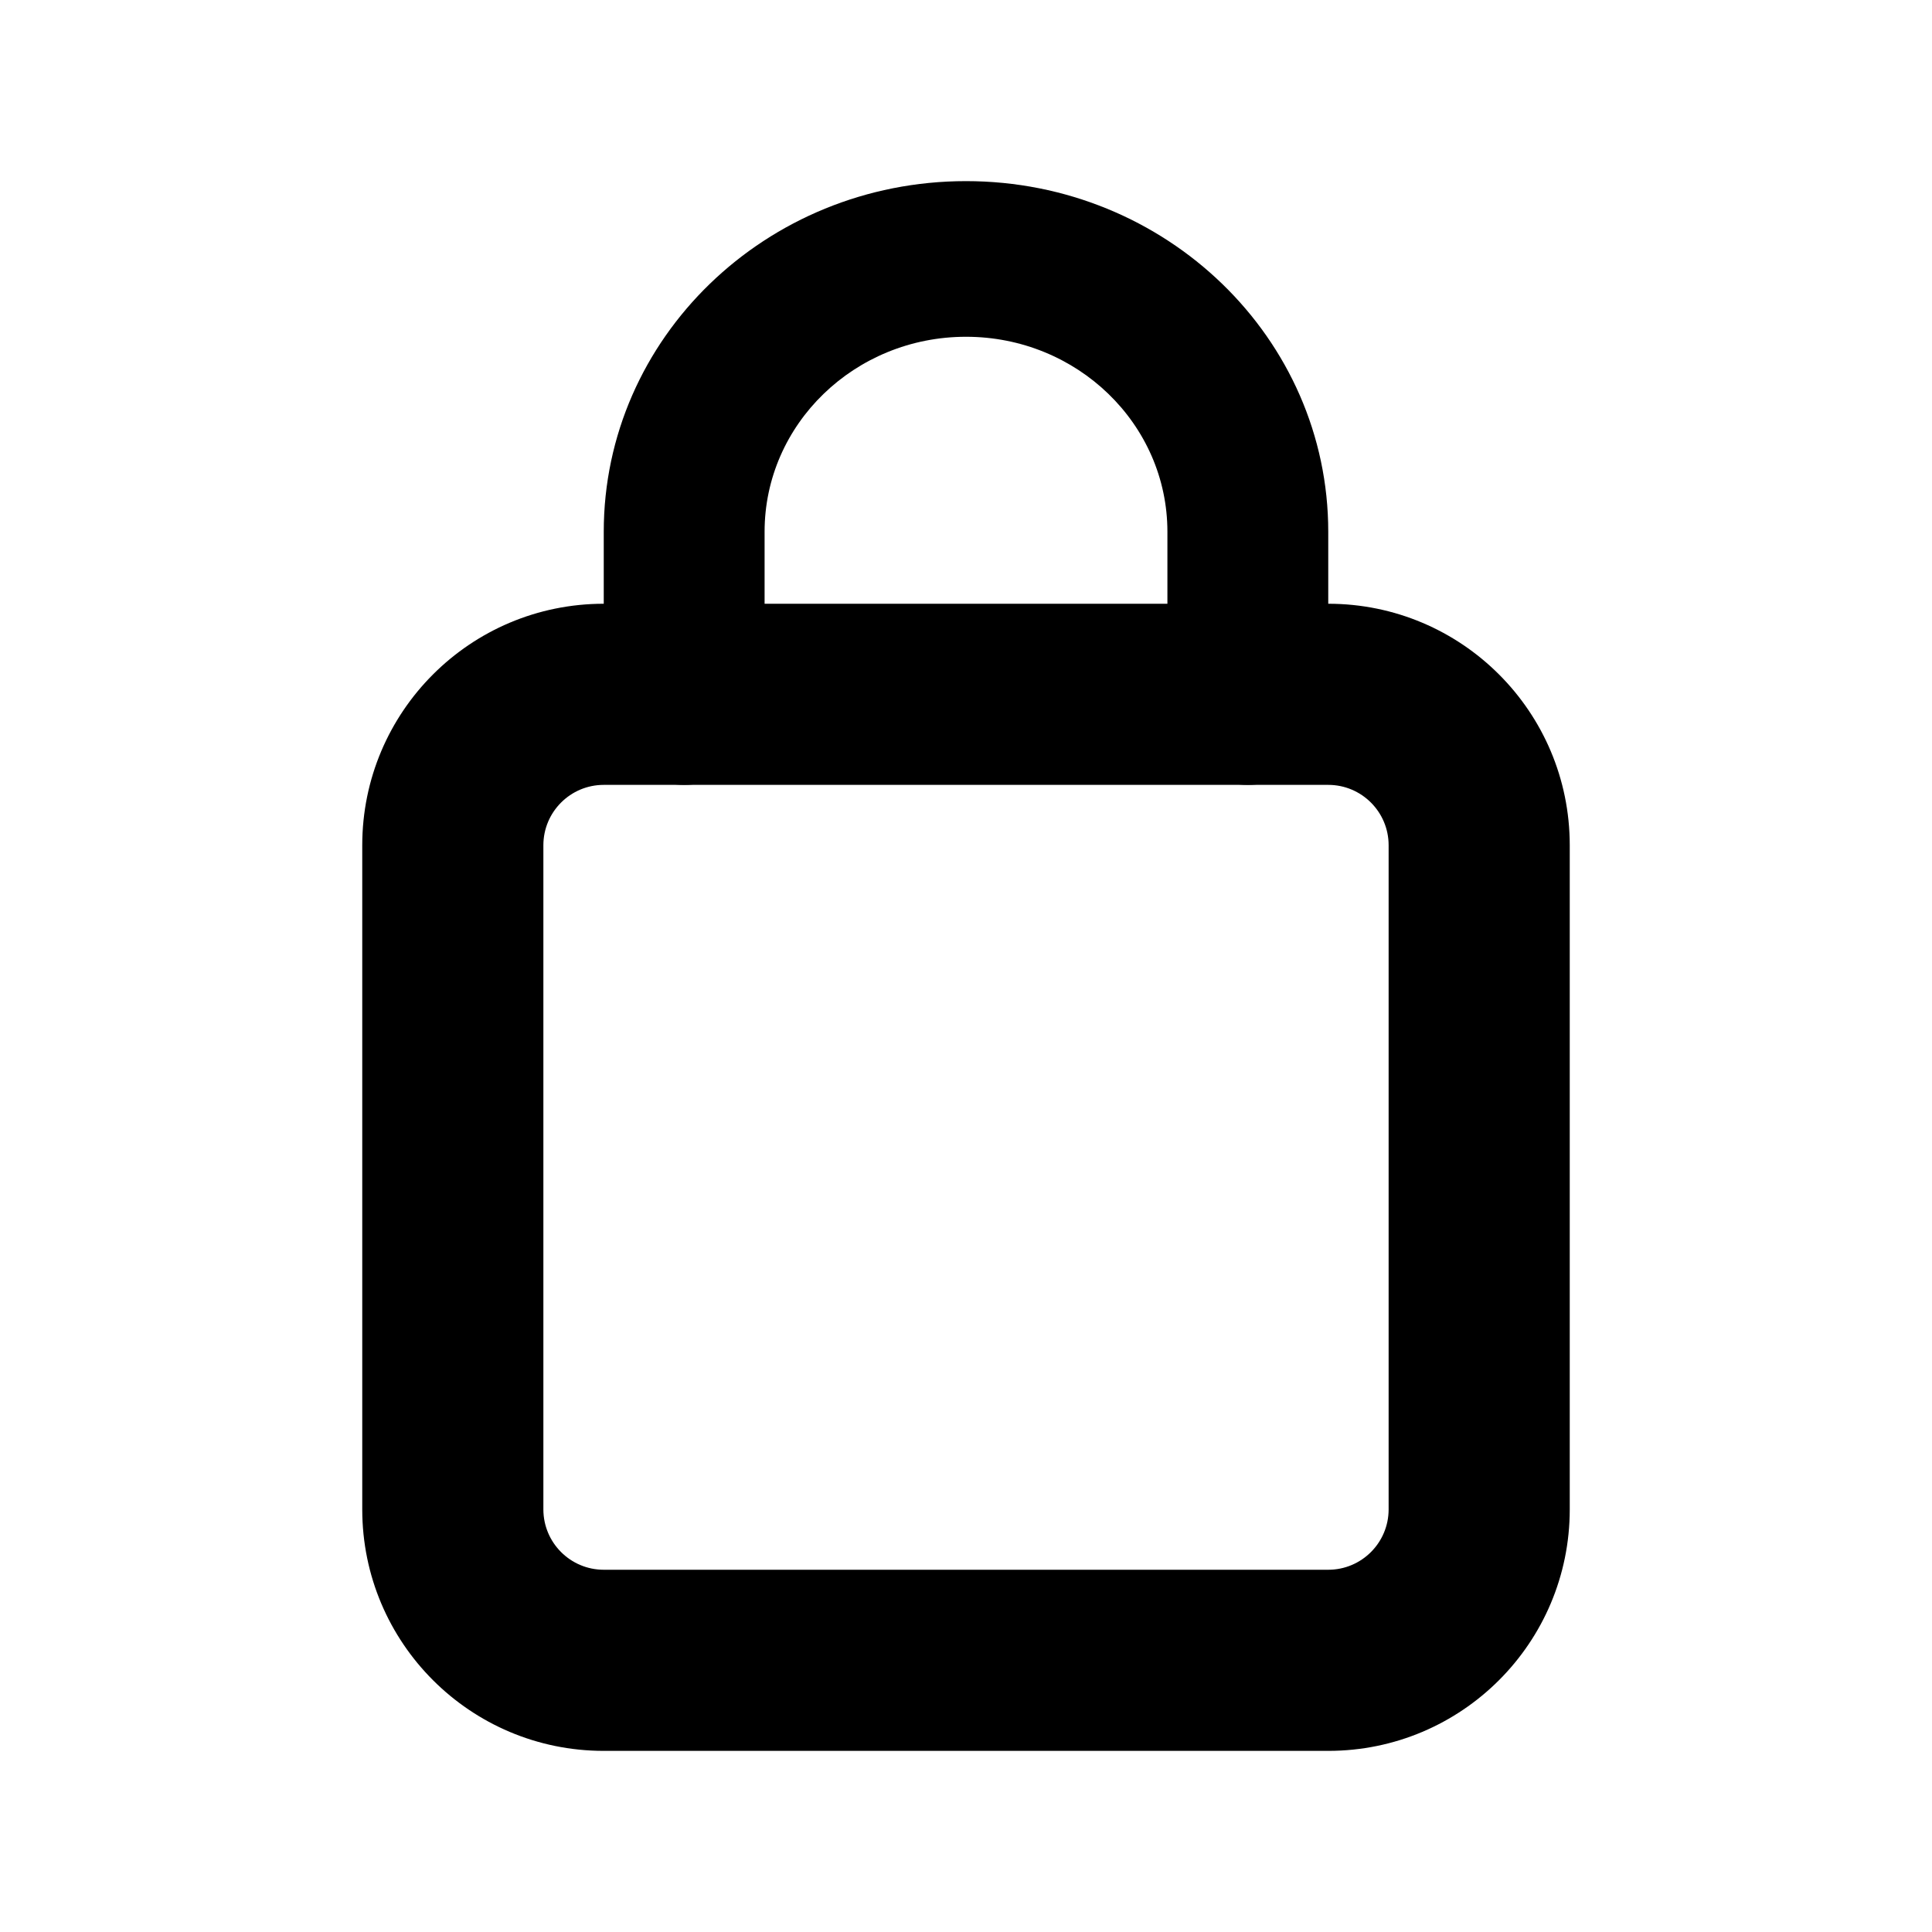 <svg xmlns="http://www.w3.org/2000/svg" width="16" height="16" viewBox="0 0 16 16" fill="none">
  <path fill-rule="evenodd" clip-rule="evenodd" d="M11 6.5H5C4.724 6.5 4.5 6.724 4.5 7L4.5 12.5C4.5 12.776 4.724 13 5 13H11C11.276 13 11.5 12.776 11.5 12.5V7C11.5 6.724 11.276 6.5 11 6.5ZM5 5C3.895 5 3 5.895 3 7V12.5C3 13.605 3.895 14.5 5 14.5H11C12.105 14.5 13 13.605 13 12.5V7C13 5.895 12.105 5 11 5H5Z" fill="black"/>
  <path fill-rule="evenodd" clip-rule="evenodd" d="M9.668 4.404C9.668 3.512 8.921 2.789 8 2.789C7.079 2.789 6.332 3.512 6.332 4.404V5.855C6.332 6.211 6.034 6.5 5.666 6.5C5.298 6.5 5 6.211 5 5.855V4.404C5 2.8 6.343 1.5 8 1.5C9.657 1.5 11 2.8 11 4.404V5.855C11 6.211 10.702 6.5 10.334 6.5C9.966 6.5 9.668 6.211 9.668 5.855V4.404Z" fill="black"/>
</svg>